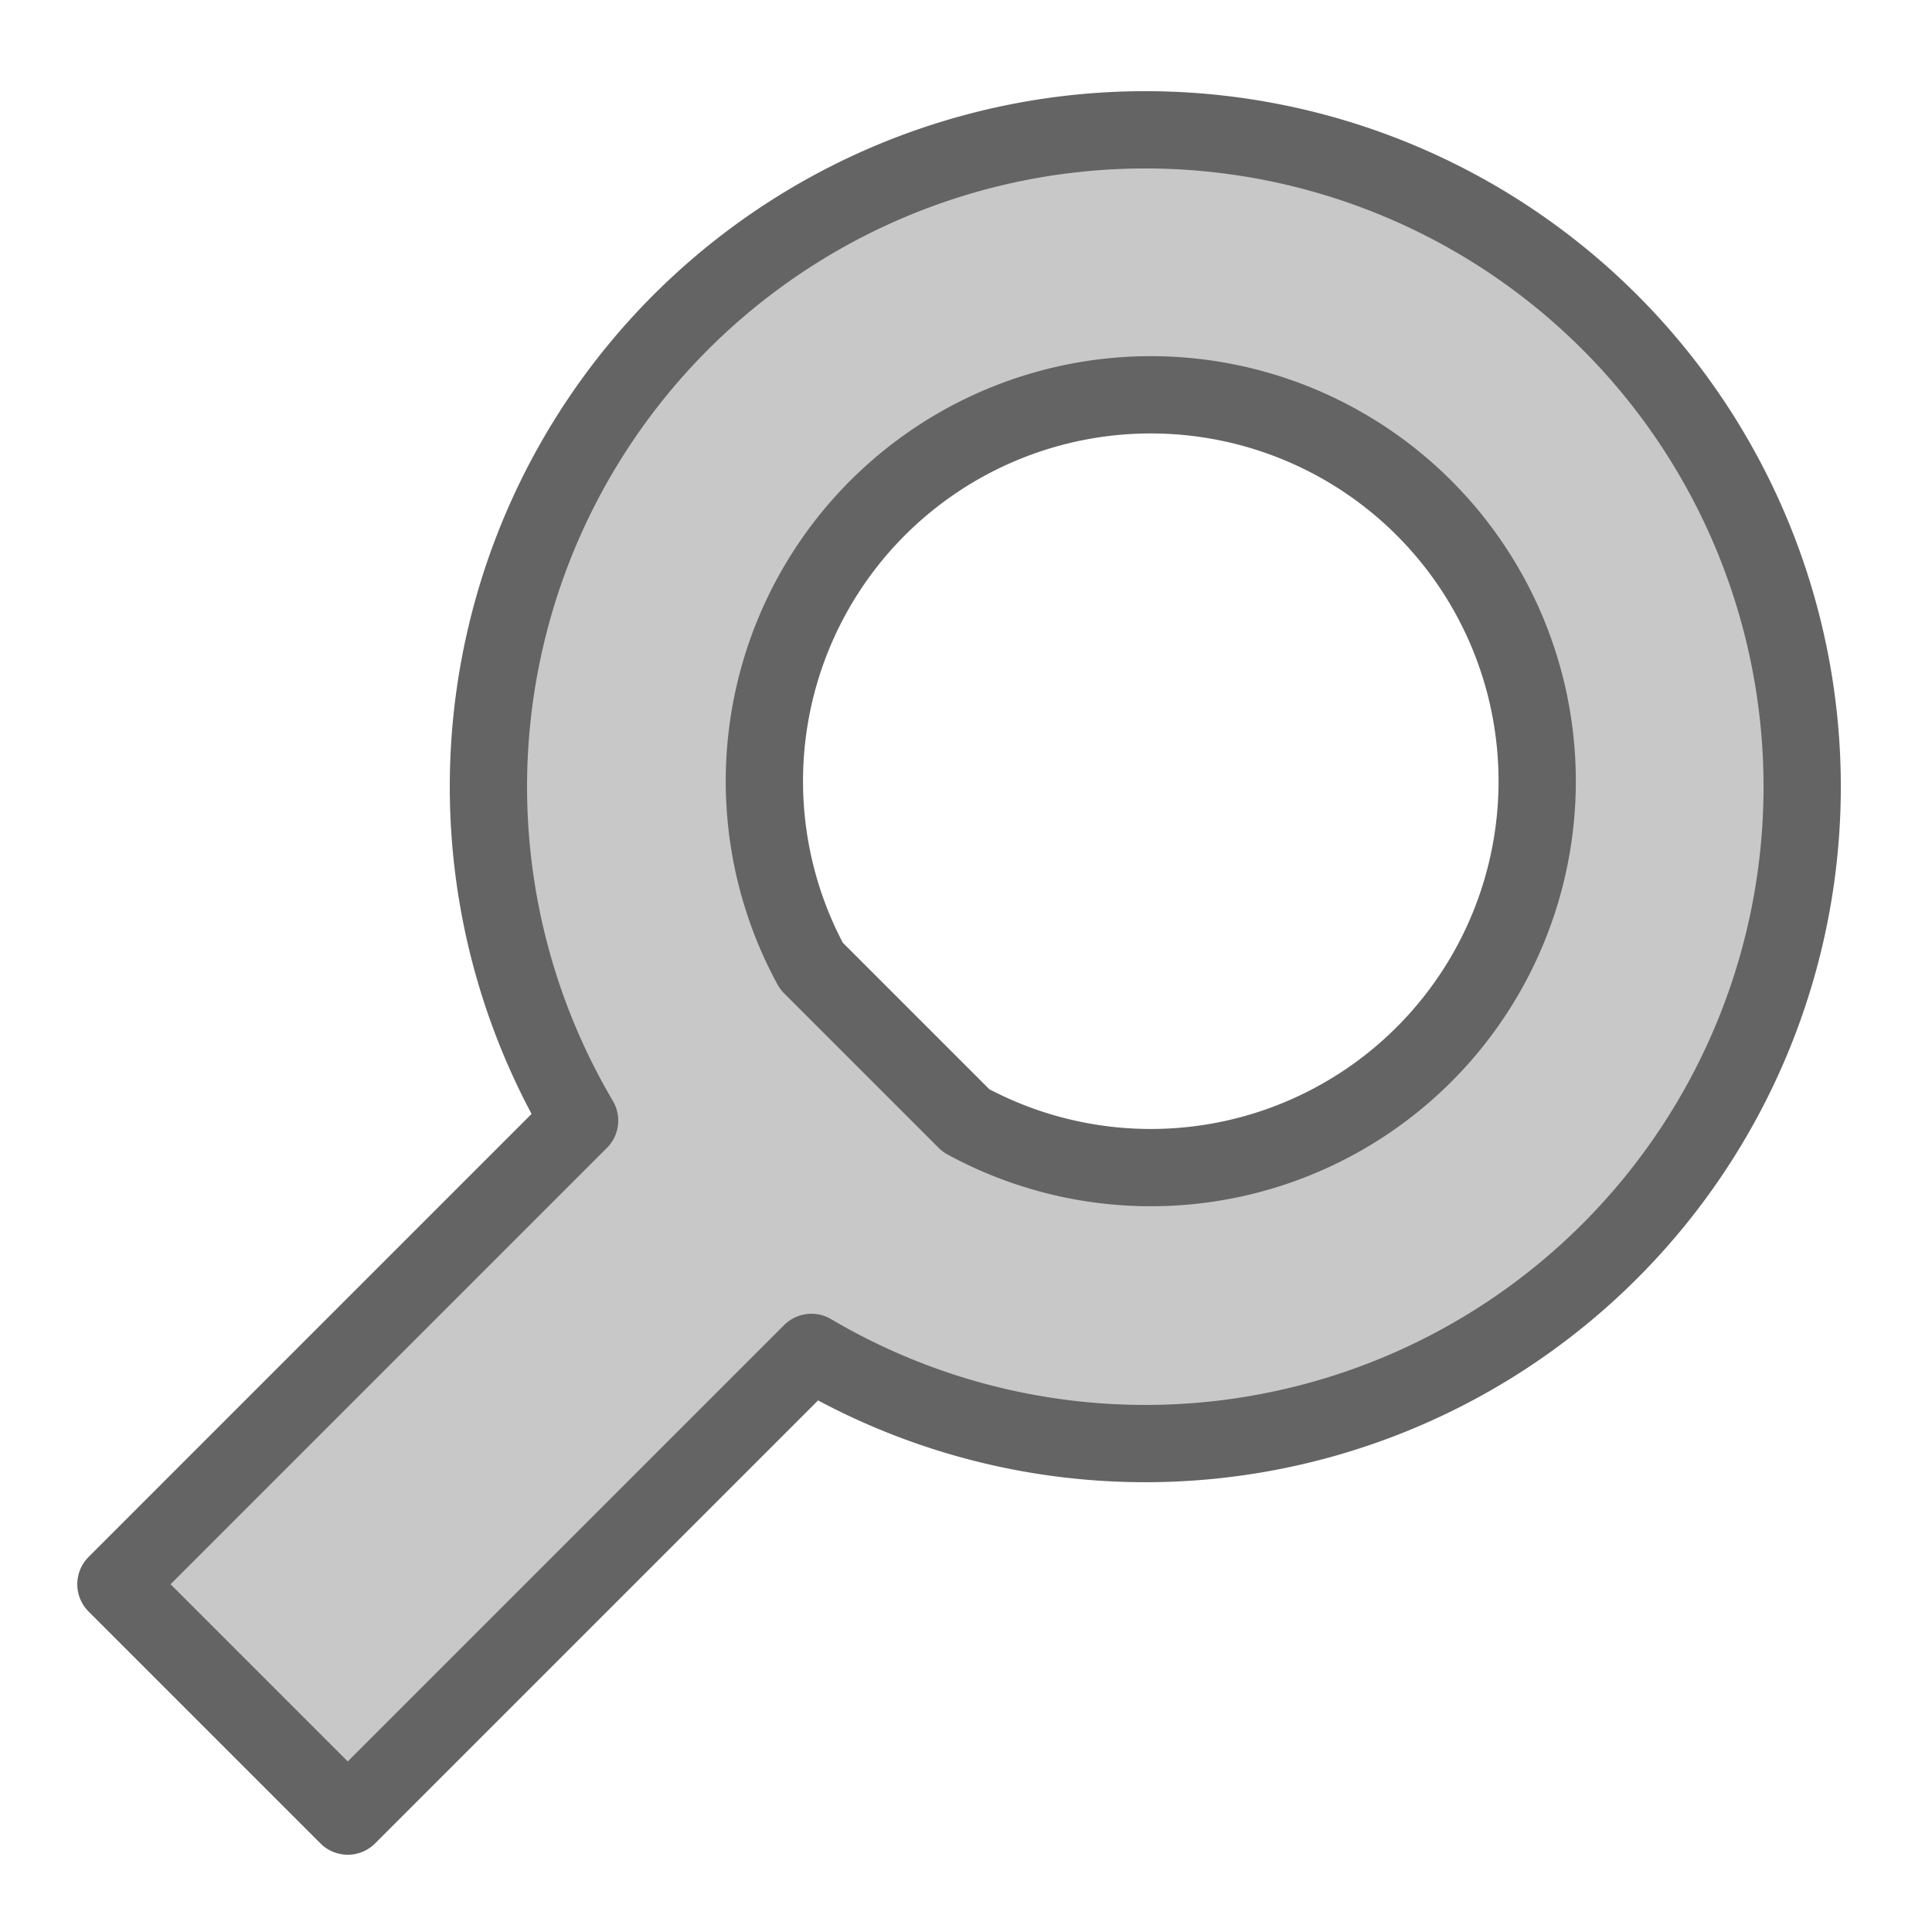 <?xml version="1.0" encoding="UTF-8" standalone="no"?>

<svg
   xmlns="http://www.w3.org/2000/svg"
   width="25"
   height="25"
   version="1.1">
  <g>
    <path
       style="fill:#c8c8c8;stroke:#646464;stroke-width:1px;stroke-linecap:butt;stroke-linejoin:round;stroke-opacity:1;fill-opacity:1"
       d="m 4.5,23.5 -3,-3 6,-6 a 8.5,8.5 0 1,1 3,3 z M 12.5,14.5 a 5,5 0 1,0 -2,-2 z" />
  </g>
</svg>
